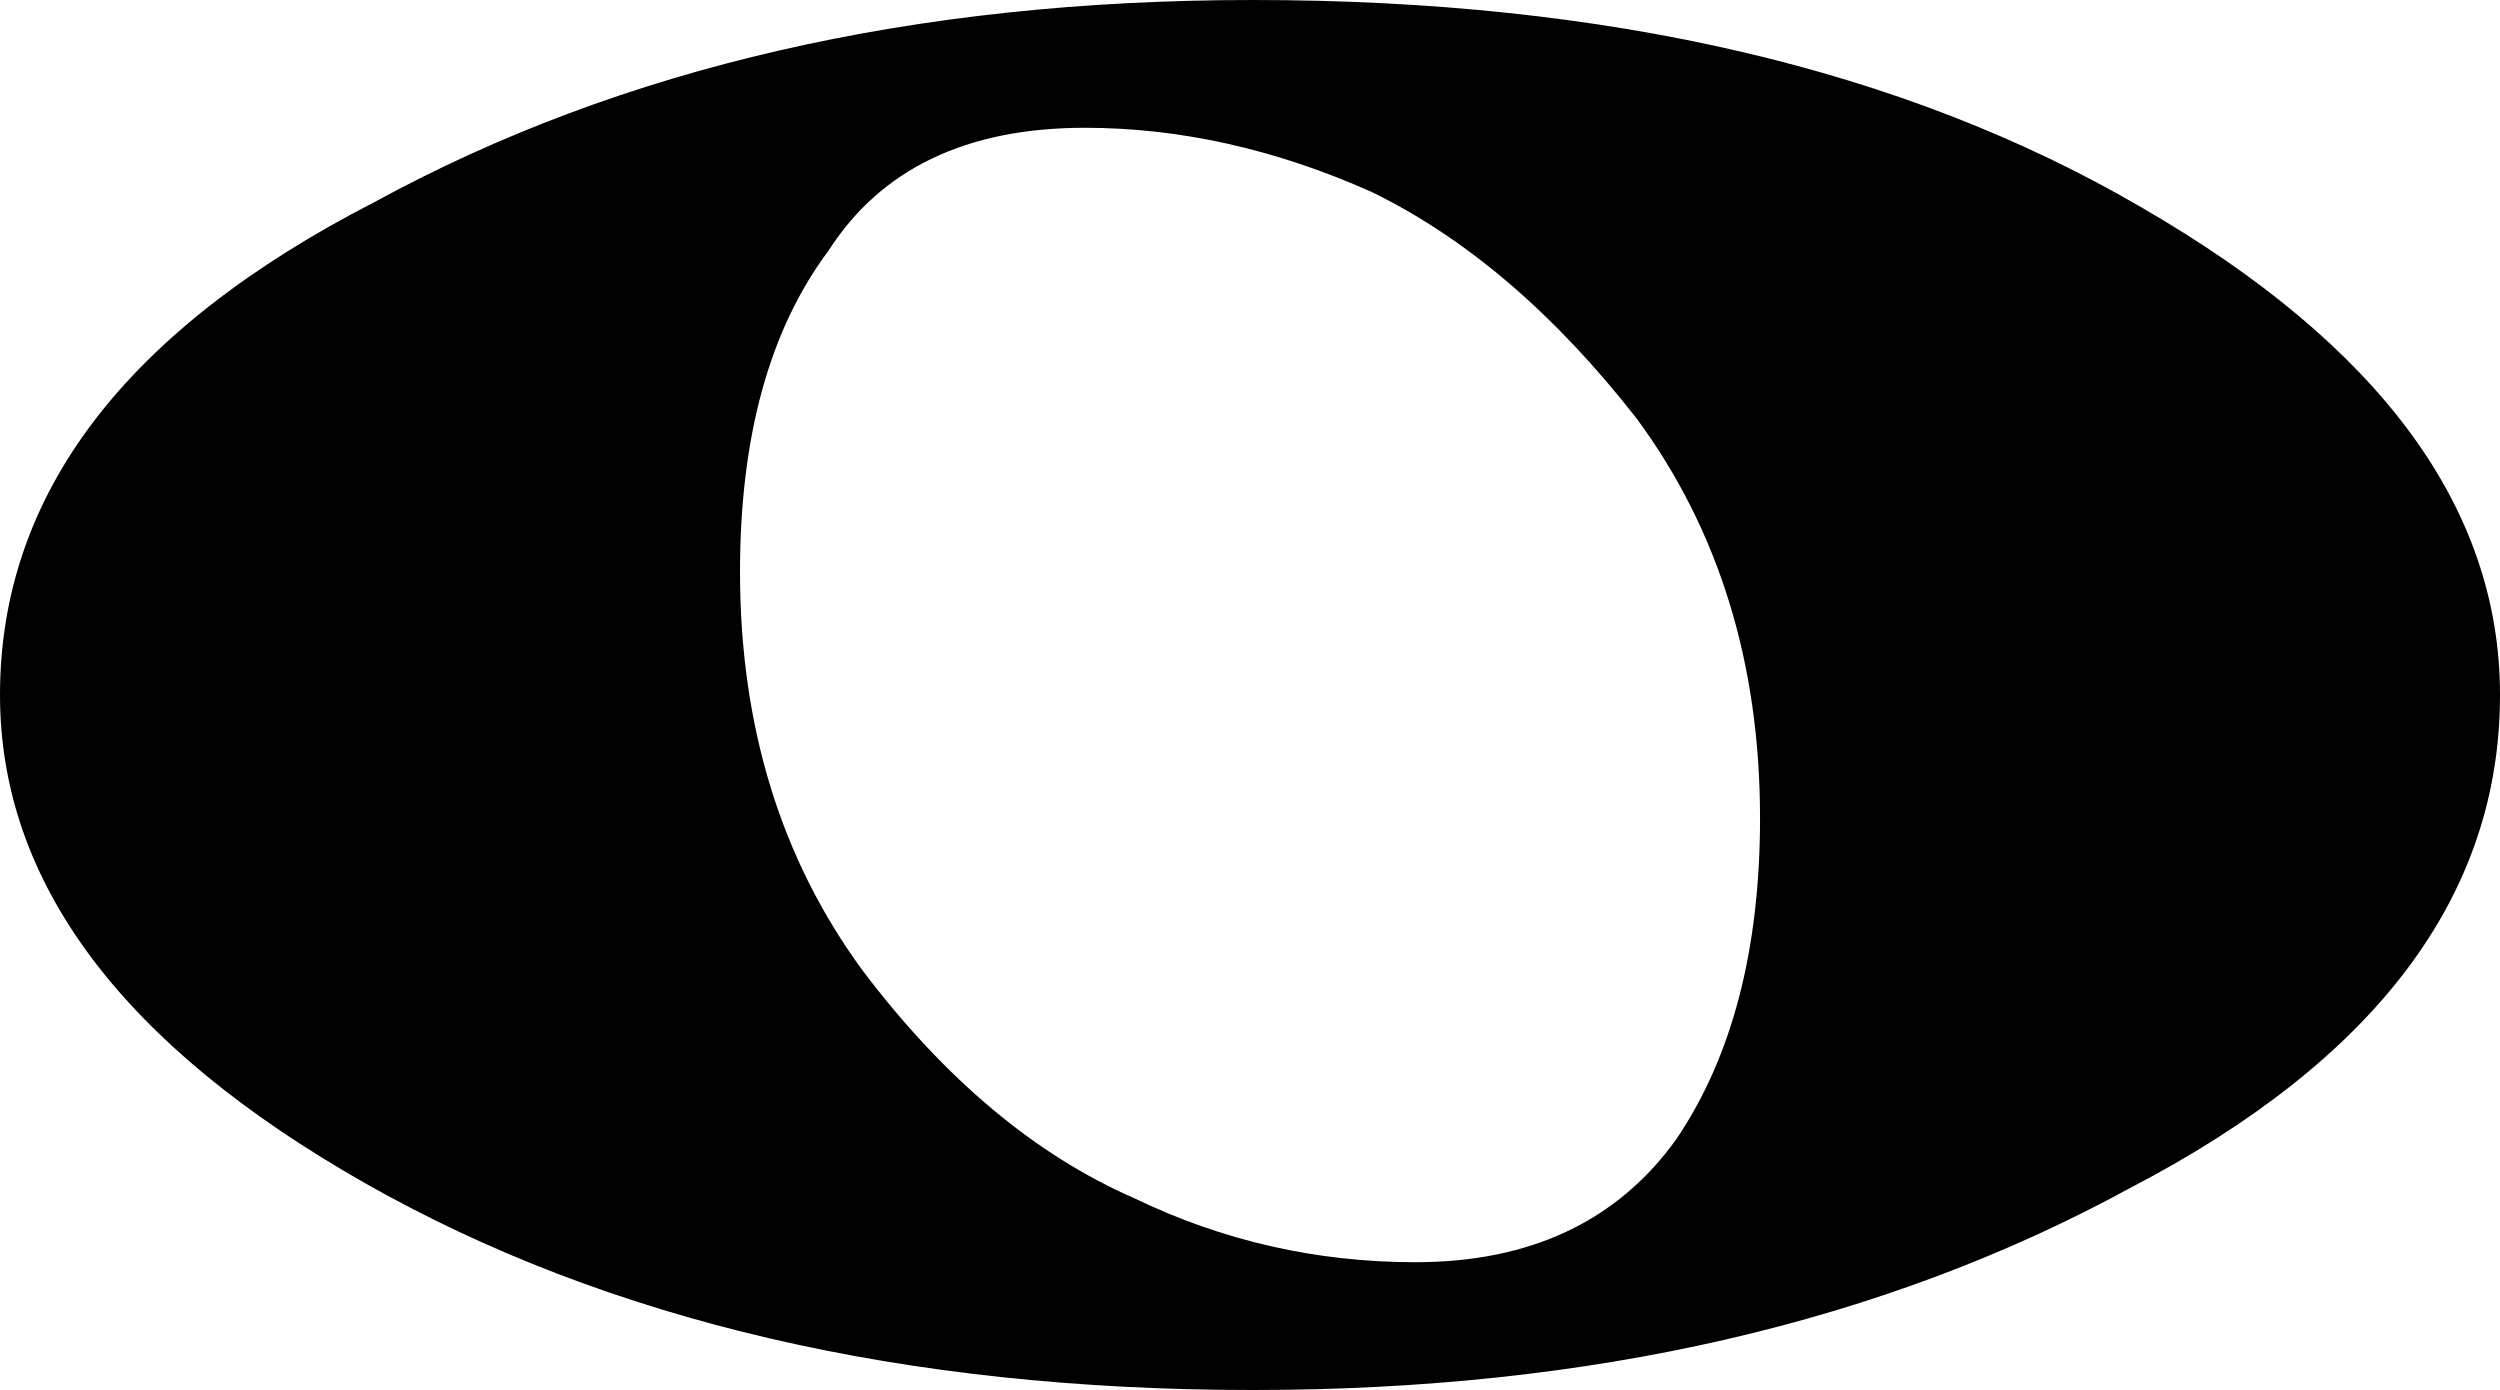 <?xml version="1.0" encoding="UTF-8" standalone="no"?>
<svg
   xmlns:dc="http://purl.org/dc/elements/1.1/"
   xmlns:cc="http://creativecommons.org/ns#"
   xmlns:rdf="http://www.w3.org/1999/02/22-rdf-syntax-ns#"
   xmlns:svg="http://www.w3.org/2000/svg"
   xmlns="http://www.w3.org/2000/svg"
   xmlns:sodipodi="http://sodipodi.sourceforge.net/DTD/sodipodi-0.dtd"
   xmlns:inkscape="http://www.inkscape.org/namespaces/inkscape"
   width="49.516"
   height="27.531"
   viewBox="0 0 49.516 27.531"
   version="1.2"
   id="svg4141"
   sodipodi:docname="whole-note.svg"
   inkscape:version="0.92.4 (5da689c313, 2019-01-14)">
  <defs
     id="defs4145" />
  <sodipodi:namedview
     pagecolor="#ffffff"
     bordercolor="#666666"
     borderopacity="1"
     objecttolerance="10"
     gridtolerance="10"
     guidetolerance="10"
     inkscape:pageopacity="0"
     inkscape:pageshadow="2"
     inkscape:window-width="1920"
     inkscape:window-height="1017"
     id="namedview4143"
     showgrid="false"
     inkscape:zoom="0.42828283"
     inkscape:cx="-88.081541"
     inkscape:cy="-189.50088"
     inkscape:window-x="-8"
     inkscape:window-y="-8"
     inkscape:window-maximized="1"
     inkscape:current-layer="svg4141"
     fit-margin-top="0"
     fit-margin-left="0"
     fit-margin-right="0"
     fit-margin-bottom="0" />
  <title
     id="title3931">Untitled-2</title>
  <desc
     id="desc3933">Generated by MuseScore 3.0.5</desc>
  <path
     class="Note"
     d="m 21.485,2.531 c -2.344,0 -4.037,0.813 -5.078,2.438 -1.167,1.562 -1.75,3.682 -1.75,6.359 0,3.062 0.812,5.698 2.437,7.906 1.625,2.146 3.417,3.646 5.375,4.5 1.75,0.844 3.604,1.266 5.563,1.266 2.281,0 4.005,-0.813 5.171,-2.438 1.105,-1.635 1.657,-3.755 1.657,-6.359 0,-3.063 -0.813,-5.698 -2.438,-7.906 C 30.797,6.213 29.042,4.713 27.157,3.797 25.261,2.953 23.37,2.531 21.485,2.531 M 24.813,0 c 7.031,0 12.89,1.364 17.578,4.094 4.75,2.739 7.125,5.963 7.125,9.671 0,3.969 -2.443,7.224 -7.328,9.766 -4.886,2.667 -10.677,4 -17.375,4 -6.906,0 -12.766,-1.365 -17.578,-4.094 C 2.412,20.698 0,17.474 0,13.765 0,9.797 2.474,6.541 7.422,4 12.308,1.333 18.104,0 24.813,0"
     id="path4043"
     inkscape:connector-curvature="0" />
</svg>
